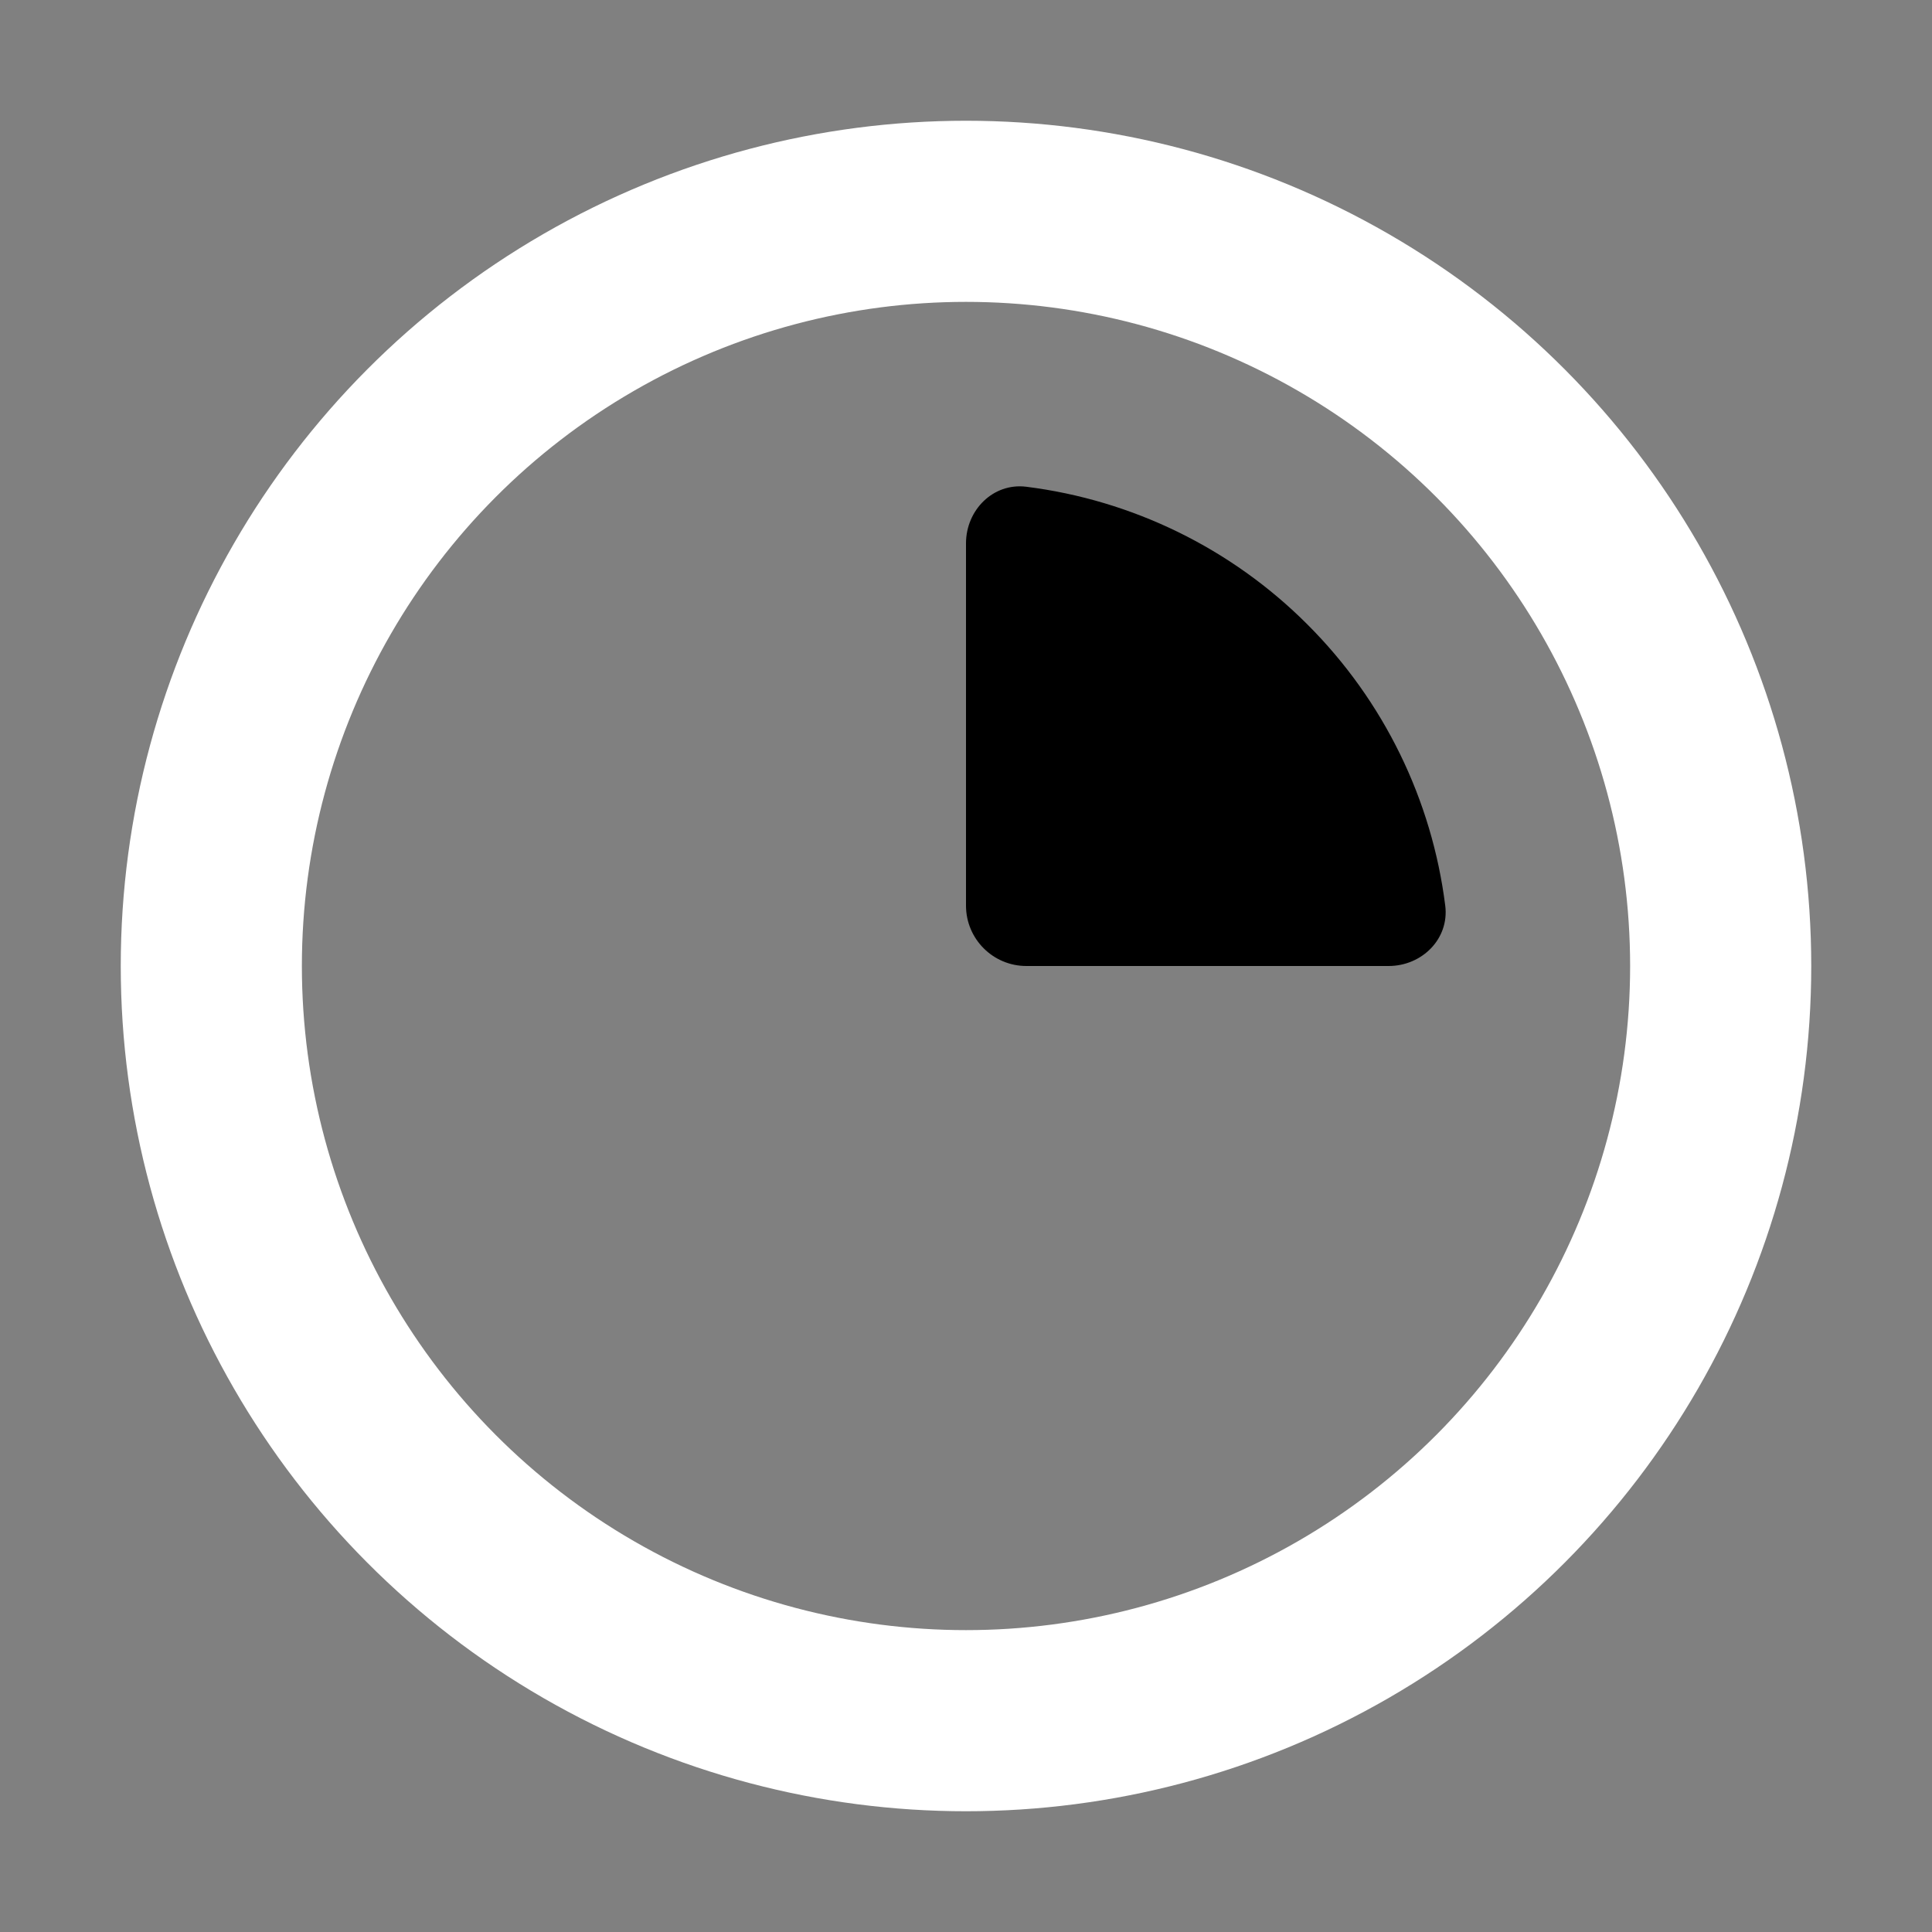 <svg width="32" height="32" viewBox="0 0 16 16" fill="none" xmlns="http://www.w3.org/2000/svg">

<rect x="0" y="0" width="16" height="16" fill="#808080" stroke="none"/>

<circle cx="8" cy="8" r="6.25" stroke="white" stroke-width="1.5" stroke-linecap="round" stroke-linejoin="round"/>
<path d="M8 4.5C8 4.224 8.225 3.997 8.499 4.031C9.376 4.141 10.197 4.54 10.828 5.172C11.46 5.803 11.859 6.624 11.969 7.501C12.003 7.775 11.776 8 11.5 8L8.5 8C8.224 8 8 7.776 8 7.5L8 4.5Z" fill="black"/>
</svg>

